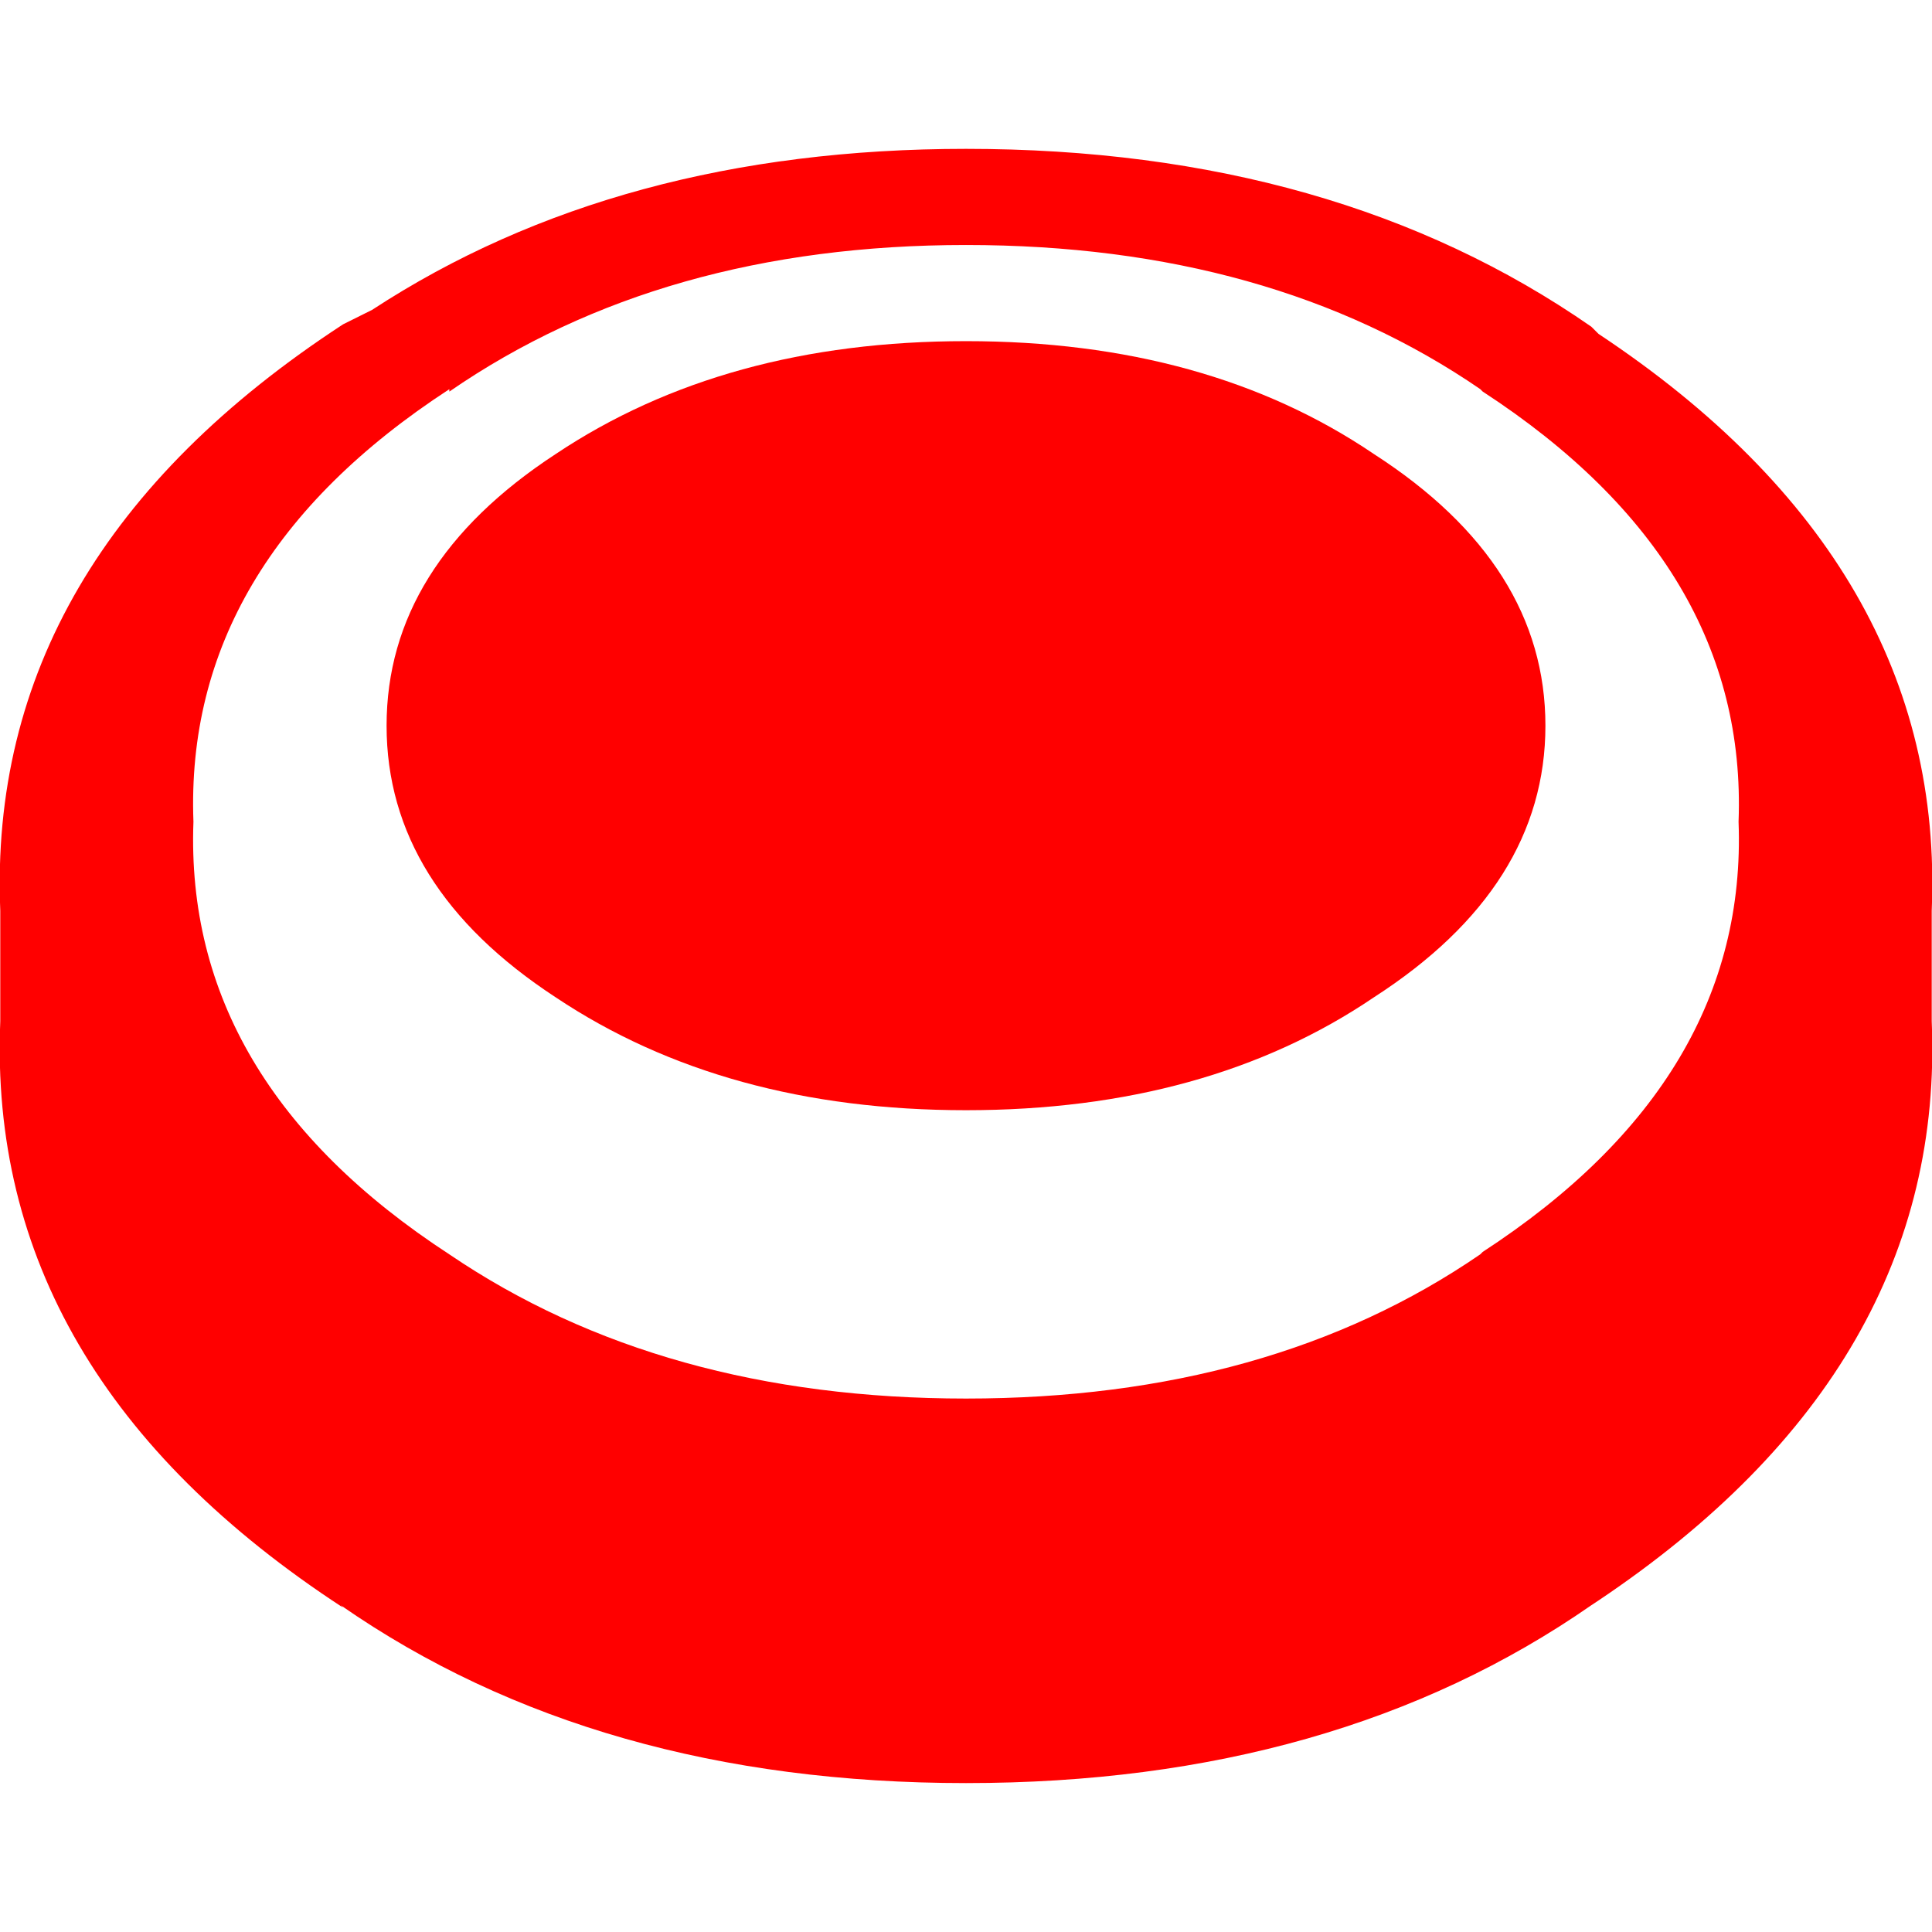 <?xml version="1.0" encoding="UTF-8" standalone="no"?>
<svg
   width="64"
   height="64"
   version="1.1"
   id="svg1"
   sodipodi:docname="generic_button.svg"
   inkscape:version="1.3.2 (091e20e, 2023-11-25)"
   xmlns:inkscape="http://www.inkscape.org/namespaces/inkscape"
   xmlns:sodipodi="http://sodipodi.sourceforge.net/DTD/sodipodi-0.dtd"
   xmlns="http://www.w3.org/2000/svg"
   xmlns:svg="http://www.w3.org/2000/svg">
  <sodipodi:namedview
     id="namedview1"
     pagecolor="#ffffff"
     bordercolor="#000000"
     borderopacity="0.25"
     inkscape:showpageshadow="2"
     inkscape:pageopacity="0.0"
     inkscape:pagecheckerboard="0"
     inkscape:deskcolor="#d1d1d1"
     inkscape:zoom="10.921875"
     inkscape:cx="15.793991"
     inkscape:cy="32"
     inkscape:window-width="1392"
     inkscape:window-height="1212"
     inkscape:window-x="0"
     inkscape:window-y="25"
     inkscape:window-maximized="0"
     inkscape:current-layer="svg1" />
  <defs
     id="defs1" />
  <path
     stroke="none"
     fill="#ffffff"
     d="m 51.194,24.039 c 0,3.556 -1.893,6.555 -5.678,8.996 -3.679,2.495 -8.184,3.742 -13.516,3.742 -5.332,0 -9.864,-1.247 -13.596,-3.742 -3.732,-2.441 -5.598,-5.44 -5.598,-8.996 0,-3.556 1.866,-6.555 5.598,-8.996 3.732,-2.495 8.264,-3.742 13.596,-3.742 5.332,0 9.837,1.247 13.516,3.742 3.786,2.441 5.678,5.44 5.678,8.996"
     id="path1"
     style="display:inline;fill:#ff0000;stroke-width:1.596"
     sodipodi:nodetypes="ccscscscc" />
  <path
     stroke="none"
     fill="#ffffff"
     d="m 32,8.116 c -6.718,0 -12.423,1.619 -17.115,4.856 v -0.08 c -5.865,3.821 -8.691,8.598 -8.477,14.33 -0.213,5.732 2.613,10.509 8.477,14.33 4.692,3.185 10.397,4.777 17.115,4.777 6.718,0 12.396,-1.592 17.035,-4.777 l 0.08,-0.08 c 5.865,-3.821 8.691,-8.572 8.477,-14.251 0.213,-5.679 -2.613,-10.429 -8.477,-14.251 l -0.08,-0.08 C 44.396,9.708 38.718,8.116 32,8.116 m 0,-3.185 c 8.158,0 15.062,1.964 20.714,5.891 l 0.24,0.239 c 7.678,5.095 11.357,11.464 11.037,19.107 V 30.328 30.647 32 v 1.353 0.159 0.318 c 0.32,7.643 -3.359,14.038 -11.037,19.187 l -0.24,0.159 c -5.652,3.928 -12.556,5.891 -20.714,5.891 -8.158,0 -15.062,-1.964 -20.714,-5.891 l 0.08,0.08 C 3.475,48.108 -0.311,41.633 0.009,33.831 V 33.353 32 30.647 30.169 C -0.311,22.367 3.475,15.892 11.366,10.743 l 0.96,-0.478 c 5.438,-3.556 11.996,-5.334 19.674,-5.334"
     id="path2"
     style="display:inline;fill:#ff0000;stroke-width:1.596"
     sodipodi:nodetypes="cccccsccccccccccccccccccscccccccccc"
     sodipodi:insensitive="true" />
</svg>
